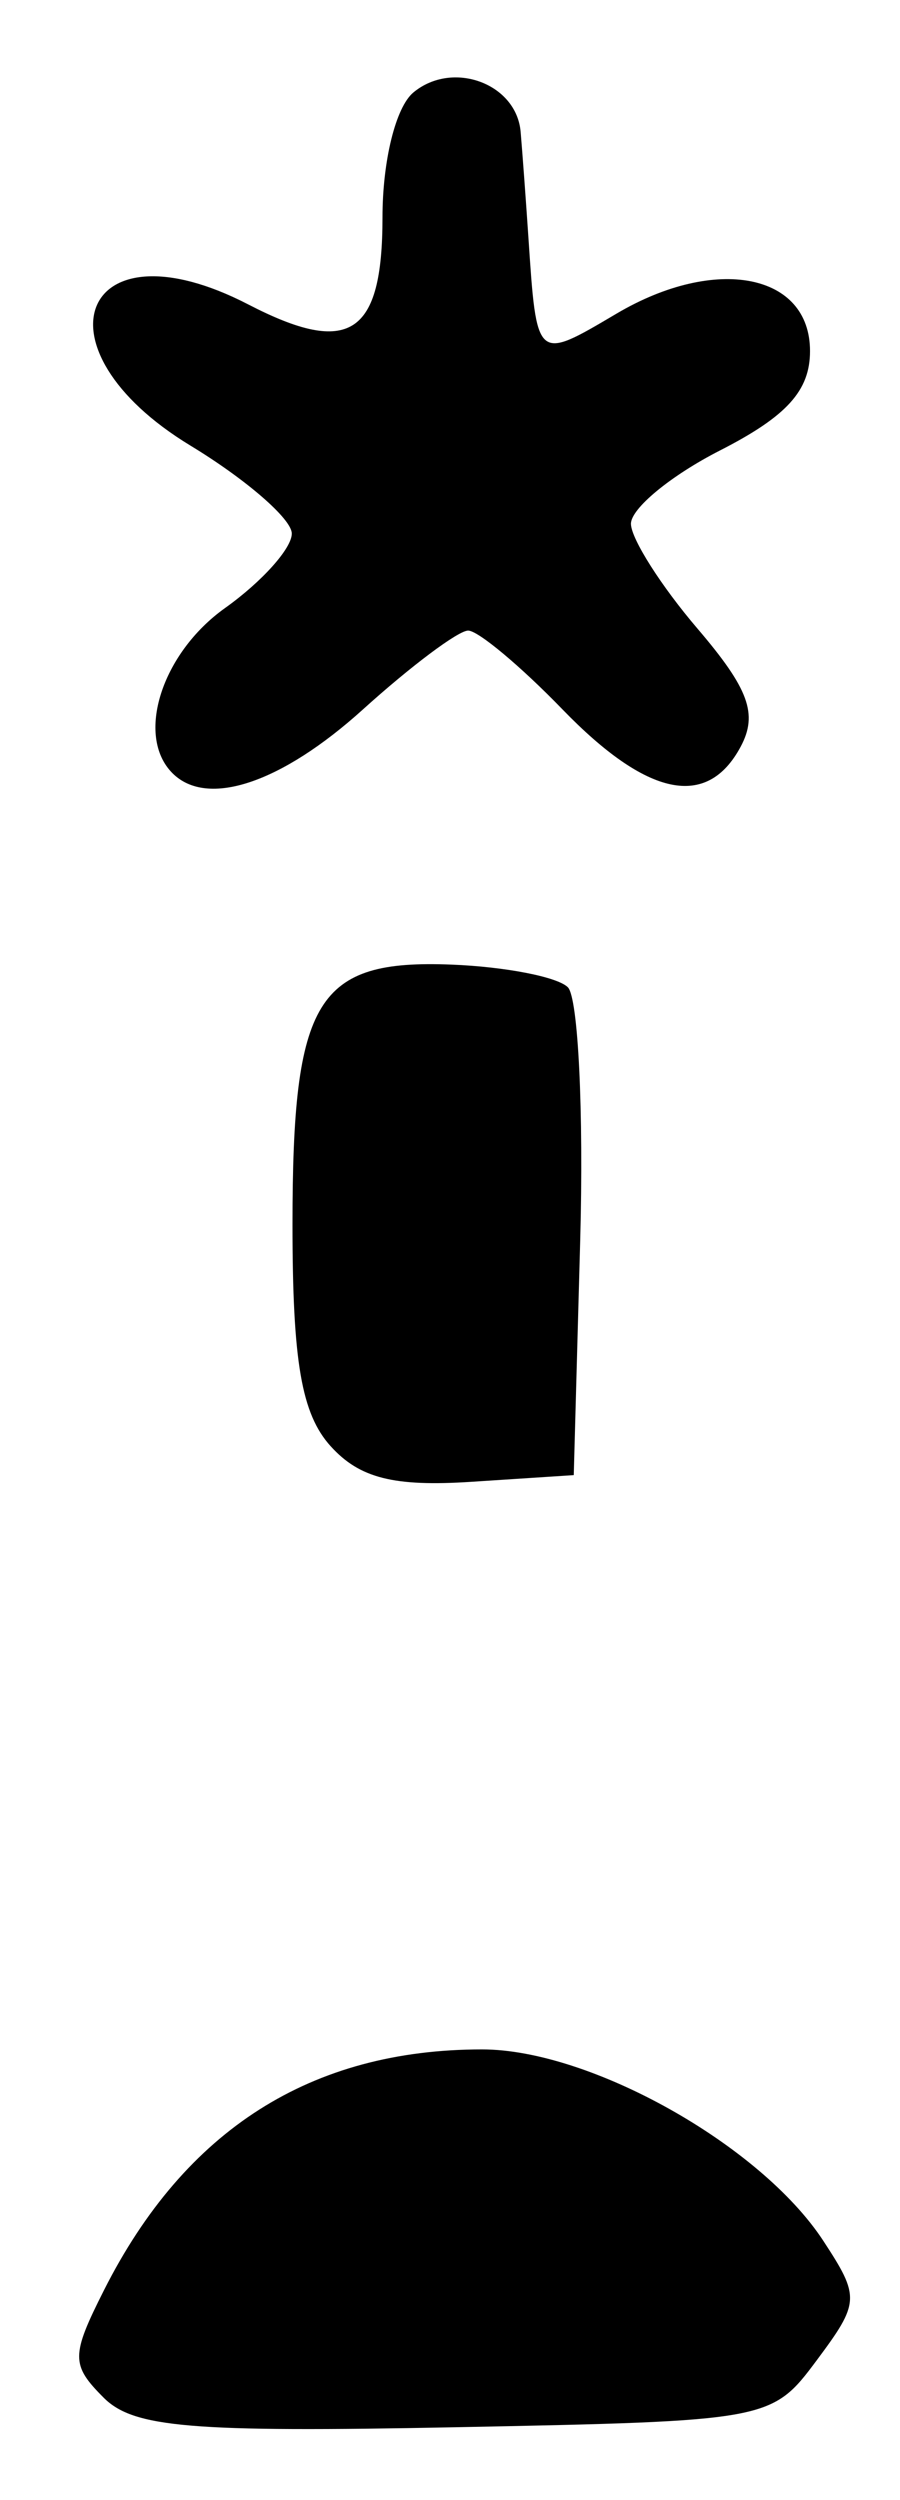 <?xml version="1.0" encoding="UTF-8" standalone="no"?>
<!-- Created with Inkscape (http://www.inkscape.org/) -->

<svg
   version="1.1"
   id="svg12"
   width="53.333"
   height="148"
   viewBox="0 0 53.333 148"
   xmlns="http://www.w3.org/2000/svg"
   xmlns:svg="http://www.w3.org/2000/svg">
  <defs
     id="defs16" />
  <g
     id="g18">
    <path
       style="fill:#000000;stroke-width:1.333"
       d="M 6.141,141.95 C 4.202,140.011 4.204,139.465 6.166,135.581 10.963,126.085 18.435,121.333 28.568,121.333 c 6.405,0 16.501,5.656 20.216,11.326 2.187,3.337 2.169,3.654 -0.389,7.084 -2.659,3.565 -2.809,3.593 -21.406,3.959 -15.682,0.309 -19.072,0.024 -20.849,-1.752 z M 19.596,85.624 c -1.731,-1.912 -2.263,-5.004 -2.263,-13.141 0,-13.352 1.43,-15.688 9.415,-15.375 3.183,0.125 6.289,0.728 6.902,1.342 0.613,0.613 0.943,7.363 0.732,14.999 l -0.382,13.884 -6.07,0.396 c -4.59,0.299 -6.622,-0.214 -8.333,-2.105 z M 10.222,45.778 C 8.017,43.573 9.575,38.676 13.333,36 c 2.2,-1.567 3.981,-3.557 3.958,-4.424 -0.023,-0.867 -2.723,-3.203 -6,-5.191 -9.567,-5.805 -6.428,-13.454 3.429,-8.357 5.986,3.095 7.946,1.823 7.946,-5.156 0,-3.358 0.785,-6.53 1.831,-7.398 2.323,-1.928 6.111,-0.536 6.356,2.336 C 30.956,9.014 31.161,11.8 31.309,14 c 0.498,7.432 0.447,7.388 5.232,4.565 5.871,-3.464 11.46,-2.382 11.46,2.22 0,2.346 -1.375,3.863 -5.333,5.883 -2.933,1.496 -5.309,3.459 -5.279,4.36 0.03,0.902 1.801,3.683 3.936,6.18 3.05,3.567 3.6,5.067 2.566,7 C 41.901,47.922 38.355,47.181 33.333,42 30.846,39.433 28.33,37.333 27.742,37.333 c -0.587,0 -3.392,2.1 -6.233,4.667 -4.834,4.367 -9.227,5.837 -11.287,3.778 z"
       id="path1530" />
  </g>
</svg>
